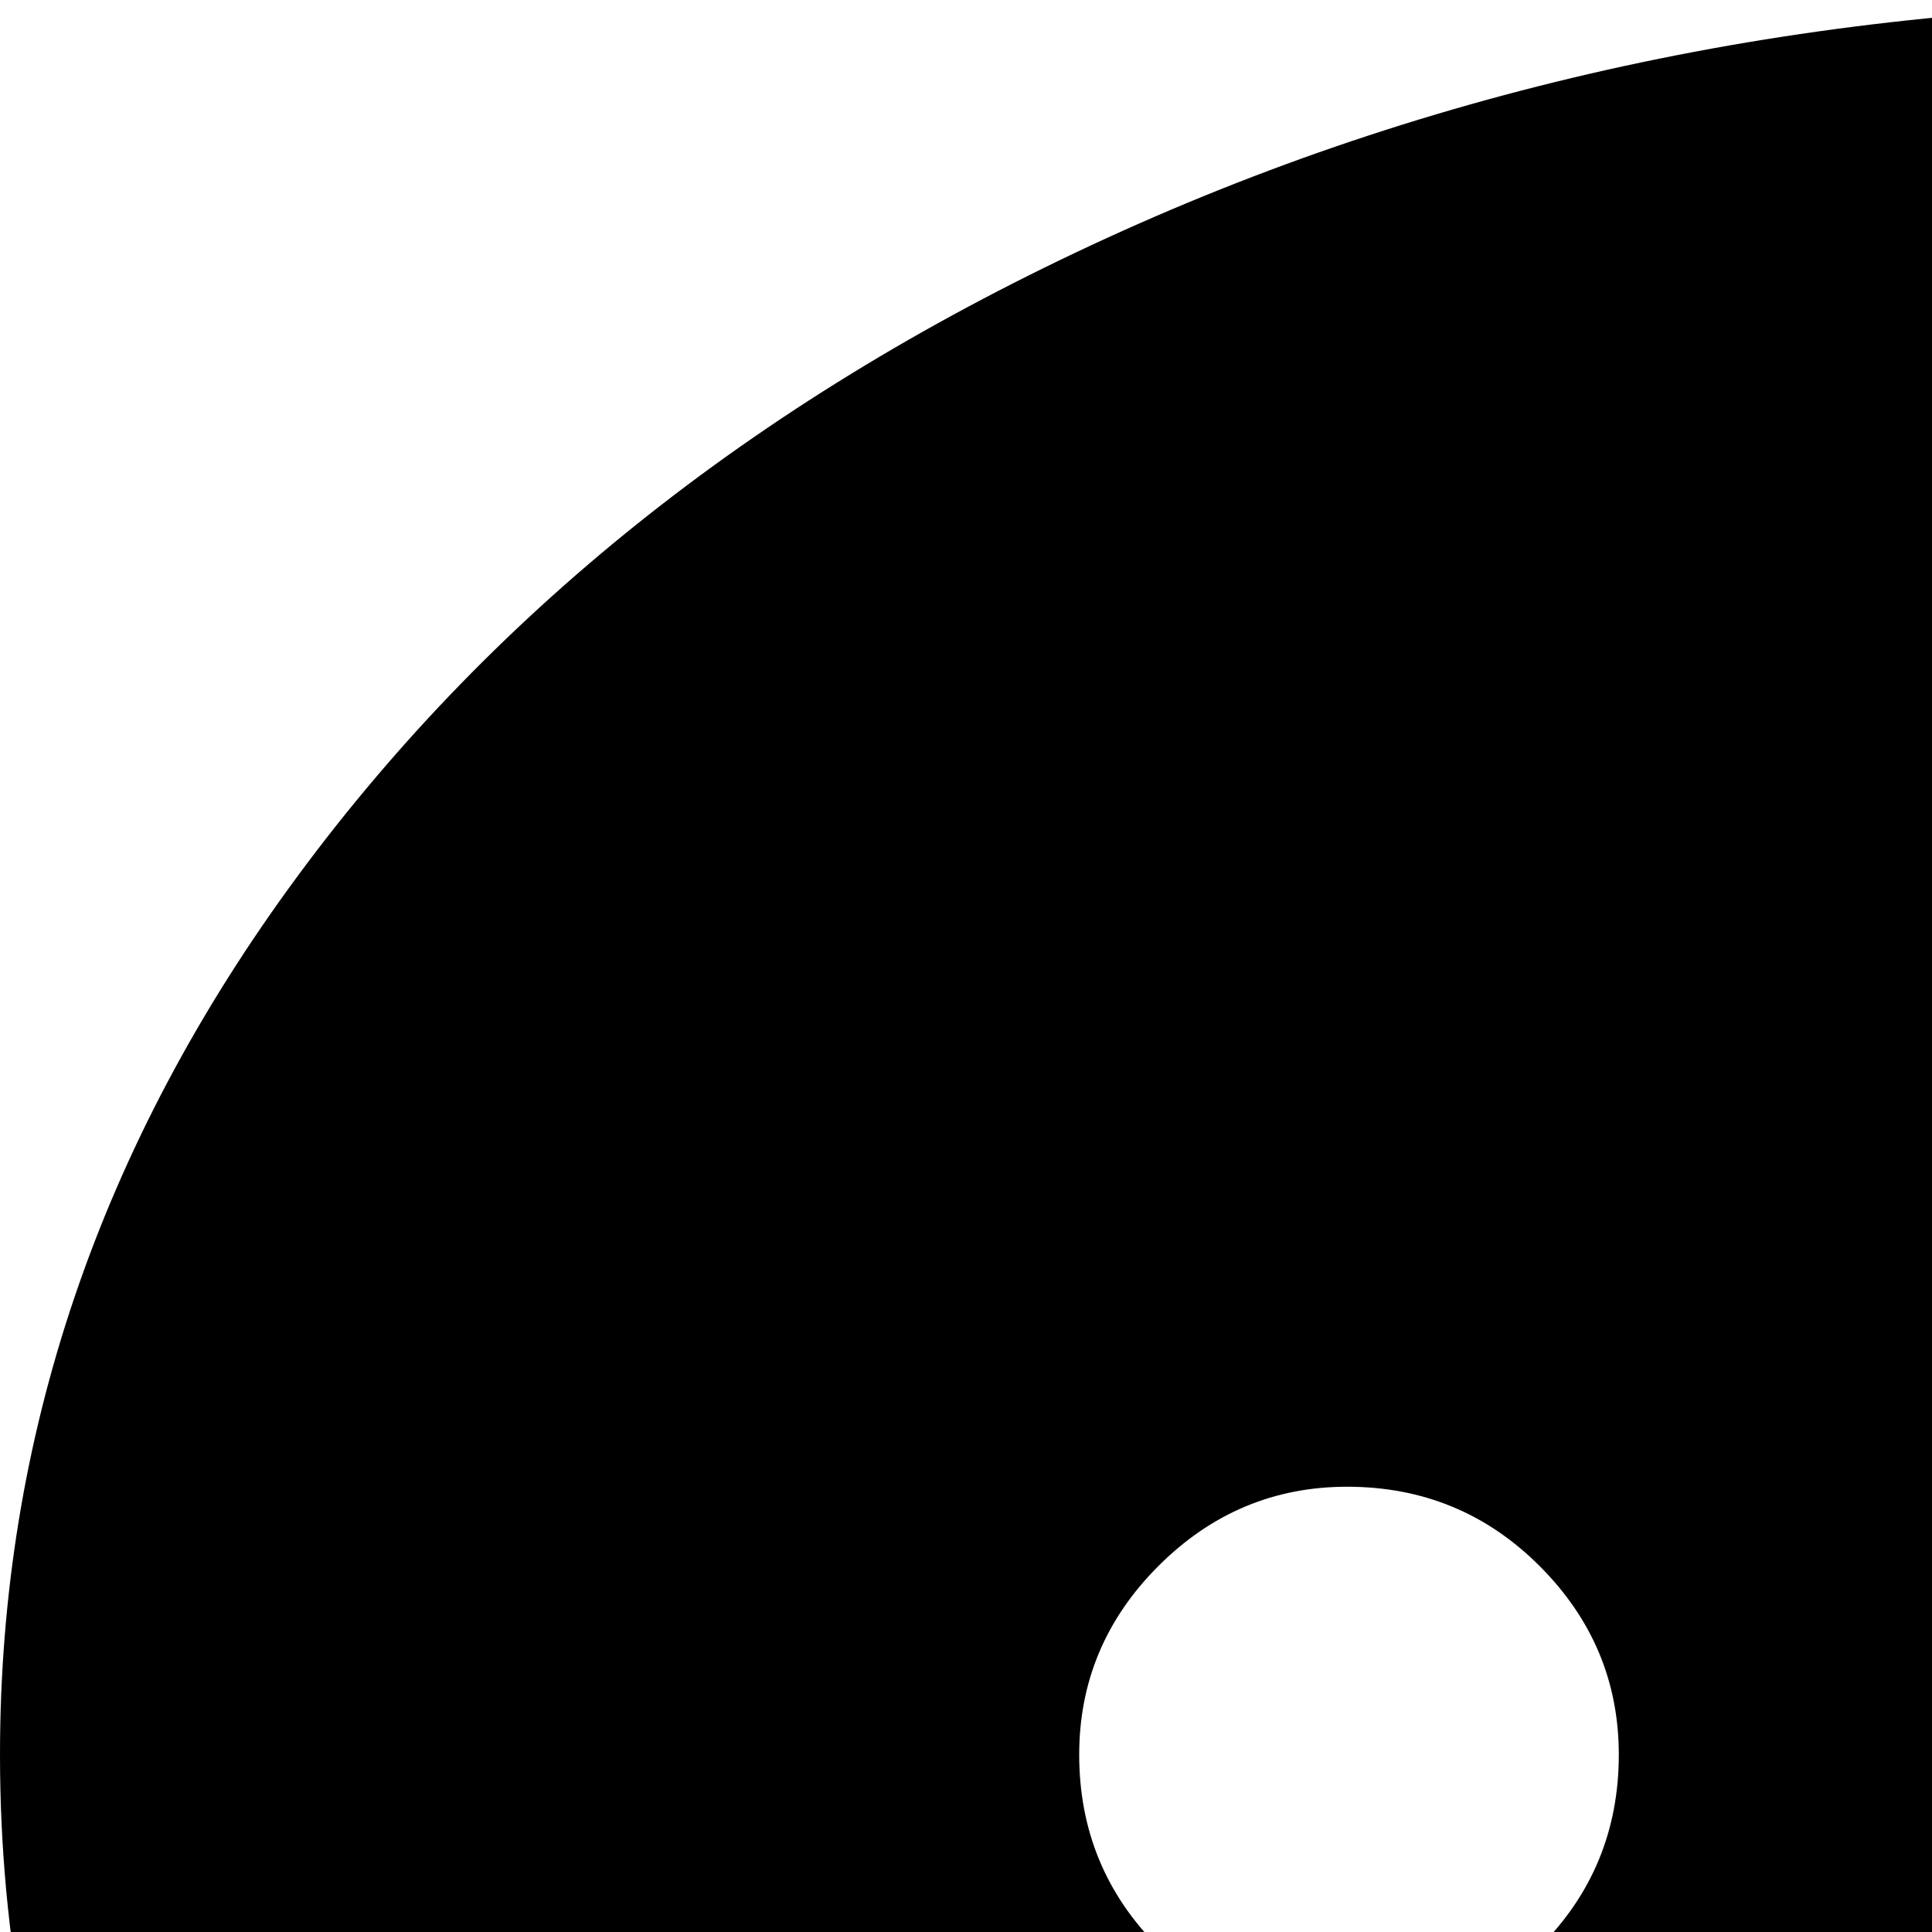 <svg xmlns="http://www.w3.org/2000/svg" version="1.1" viewBox="0 0 512 512" fill="currentColor"><path fill="currentColor" d="M1179 465q0 126-79 233.5T885 868t-296 62q-122 0-234-39l2 3L0 1001q44-59 70.5-126.5T102 769l4-38Q0 611 0 465q0-126 79-233T293.5 63T589 1t296 62t215 169t79 233m-250 0q0-29-21-50t-51-21q-29 0-50 21t-21 50q0 30 21 51t50 21q30 0 51-21t21-51m-250 0q0-29-21-50t-51-21q-29 0-50 21t-21 50q0 30 21 51t50 21q30 0 51-21t21-51m-250 0q0-29-21-50t-51-21q-29 0-50 21t-21 50q0 30 21 51t50 21q30 0 51-21t21-51"/></svg>